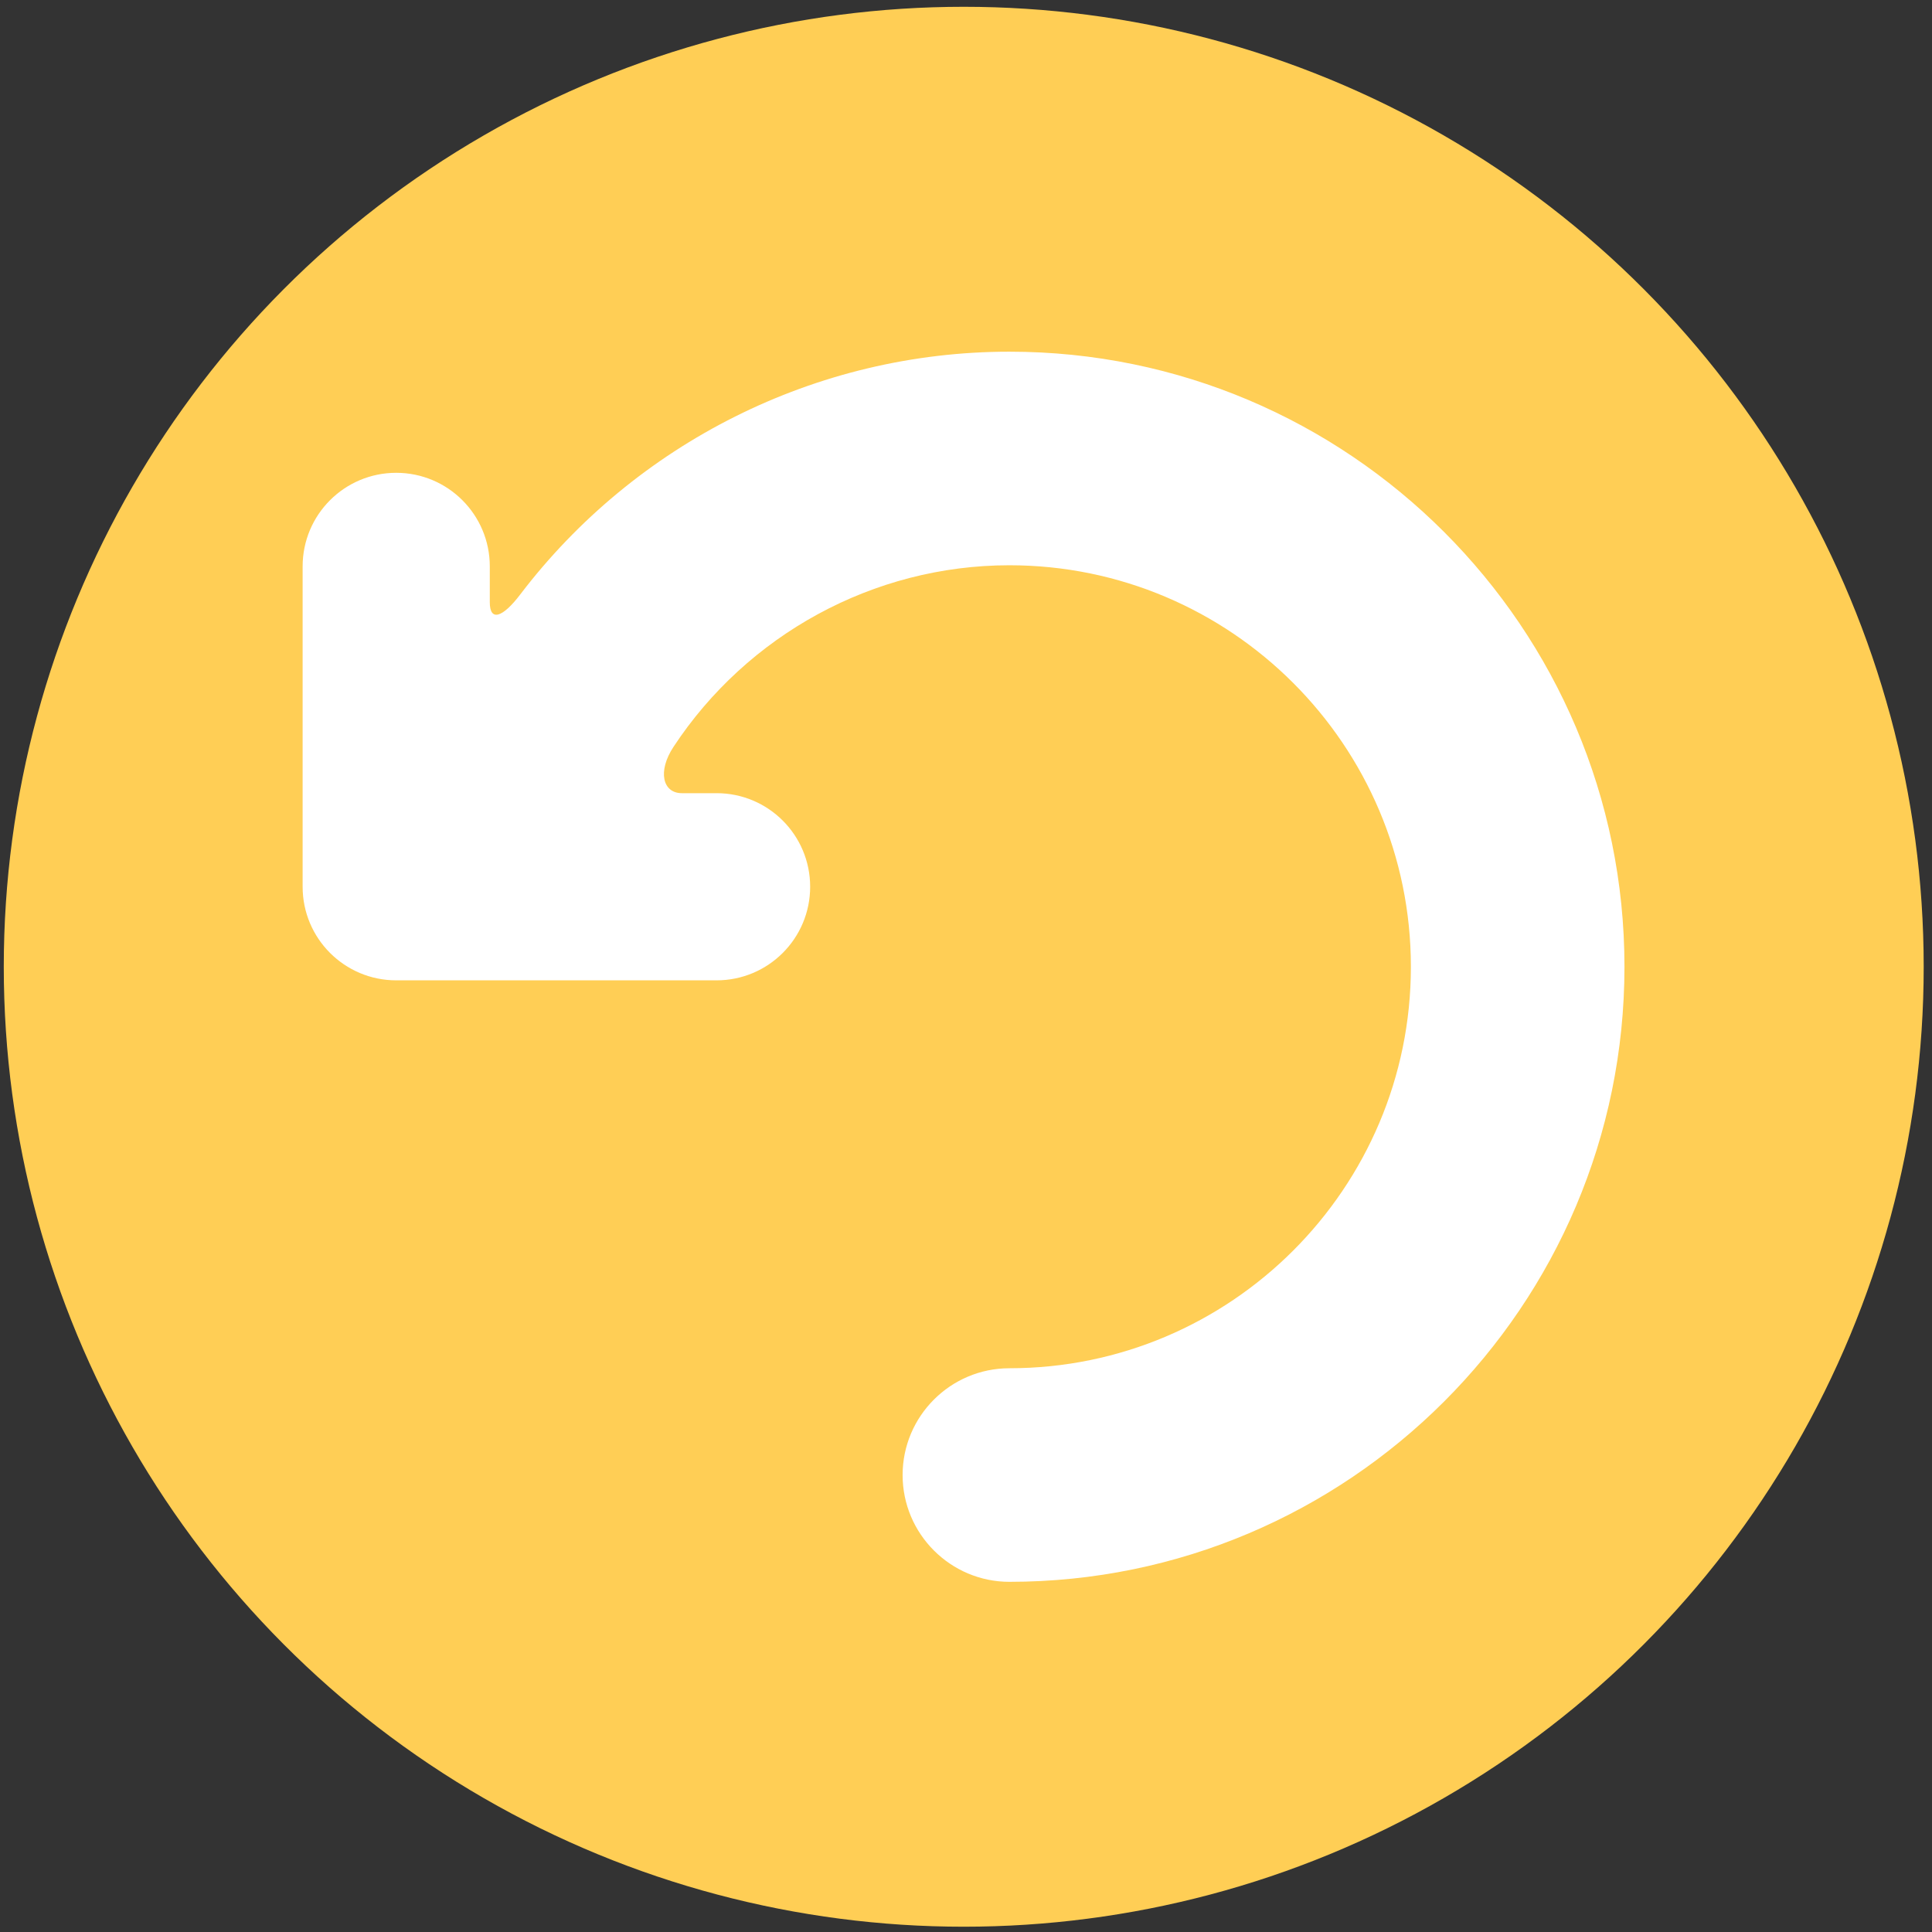 <?xml version="1.0" encoding="utf-8"?>
<!-- Generator: Adobe Illustrator 22.1.0, SVG Export Plug-In . SVG Version: 6.00 Build 0)  -->
<svg version="1.1" id="Capa_1" xmlns="http://www.w3.org/2000/svg" xmlns:xlink="http://www.w3.org/1999/xlink" x="0px" y="0px"
	 viewBox="0 0 512 512" style="enable-background:new 0 0 512 512;" xml:space="preserve">
<rect x="0" y="0" width="512" height="512" fill="#333333" stroke="none"/>
<style type="text/css">
	.st0{fill:#FFCE55;}
	.st1{fill:#FFFFFF;}
</style>
<circle class="st0" cx="255.4" cy="256.2" r="254.4"/>
<g>
	<path class="st1" d="M137.9,157.5c-4.7,6.2-8.1,7.3-8.1,2.1v-9.5c0-13.7-11.1-24.8-24.8-24.8s-24.8,11.1-24.8,24.8V235
		c0,13.7,11.1,24.8,24.8,24.8h84.9c13.7,0,24.8-11.1,24.8-24.8c0-13.7-11.1-24.8-24.8-24.8c0,0-4.1,0-9.2,0s-6.5-5.8-2.2-12.3
		c19.5-29.6,52.9-48.1,89-48.1c58.7,0,106.4,47.7,106.4,106.4c0,58.7-47.7,106.4-106.4,106.4c-15.6,0-28.3,12.7-28.3,28.3
		s12.7,28.3,28.3,28.3c89.9,0,163-73.1,163-163c0-89.9-73.1-163-163-163C216.1,93.2,168.3,117.6,137.9,157.5z"/>
</g>
</svg>
